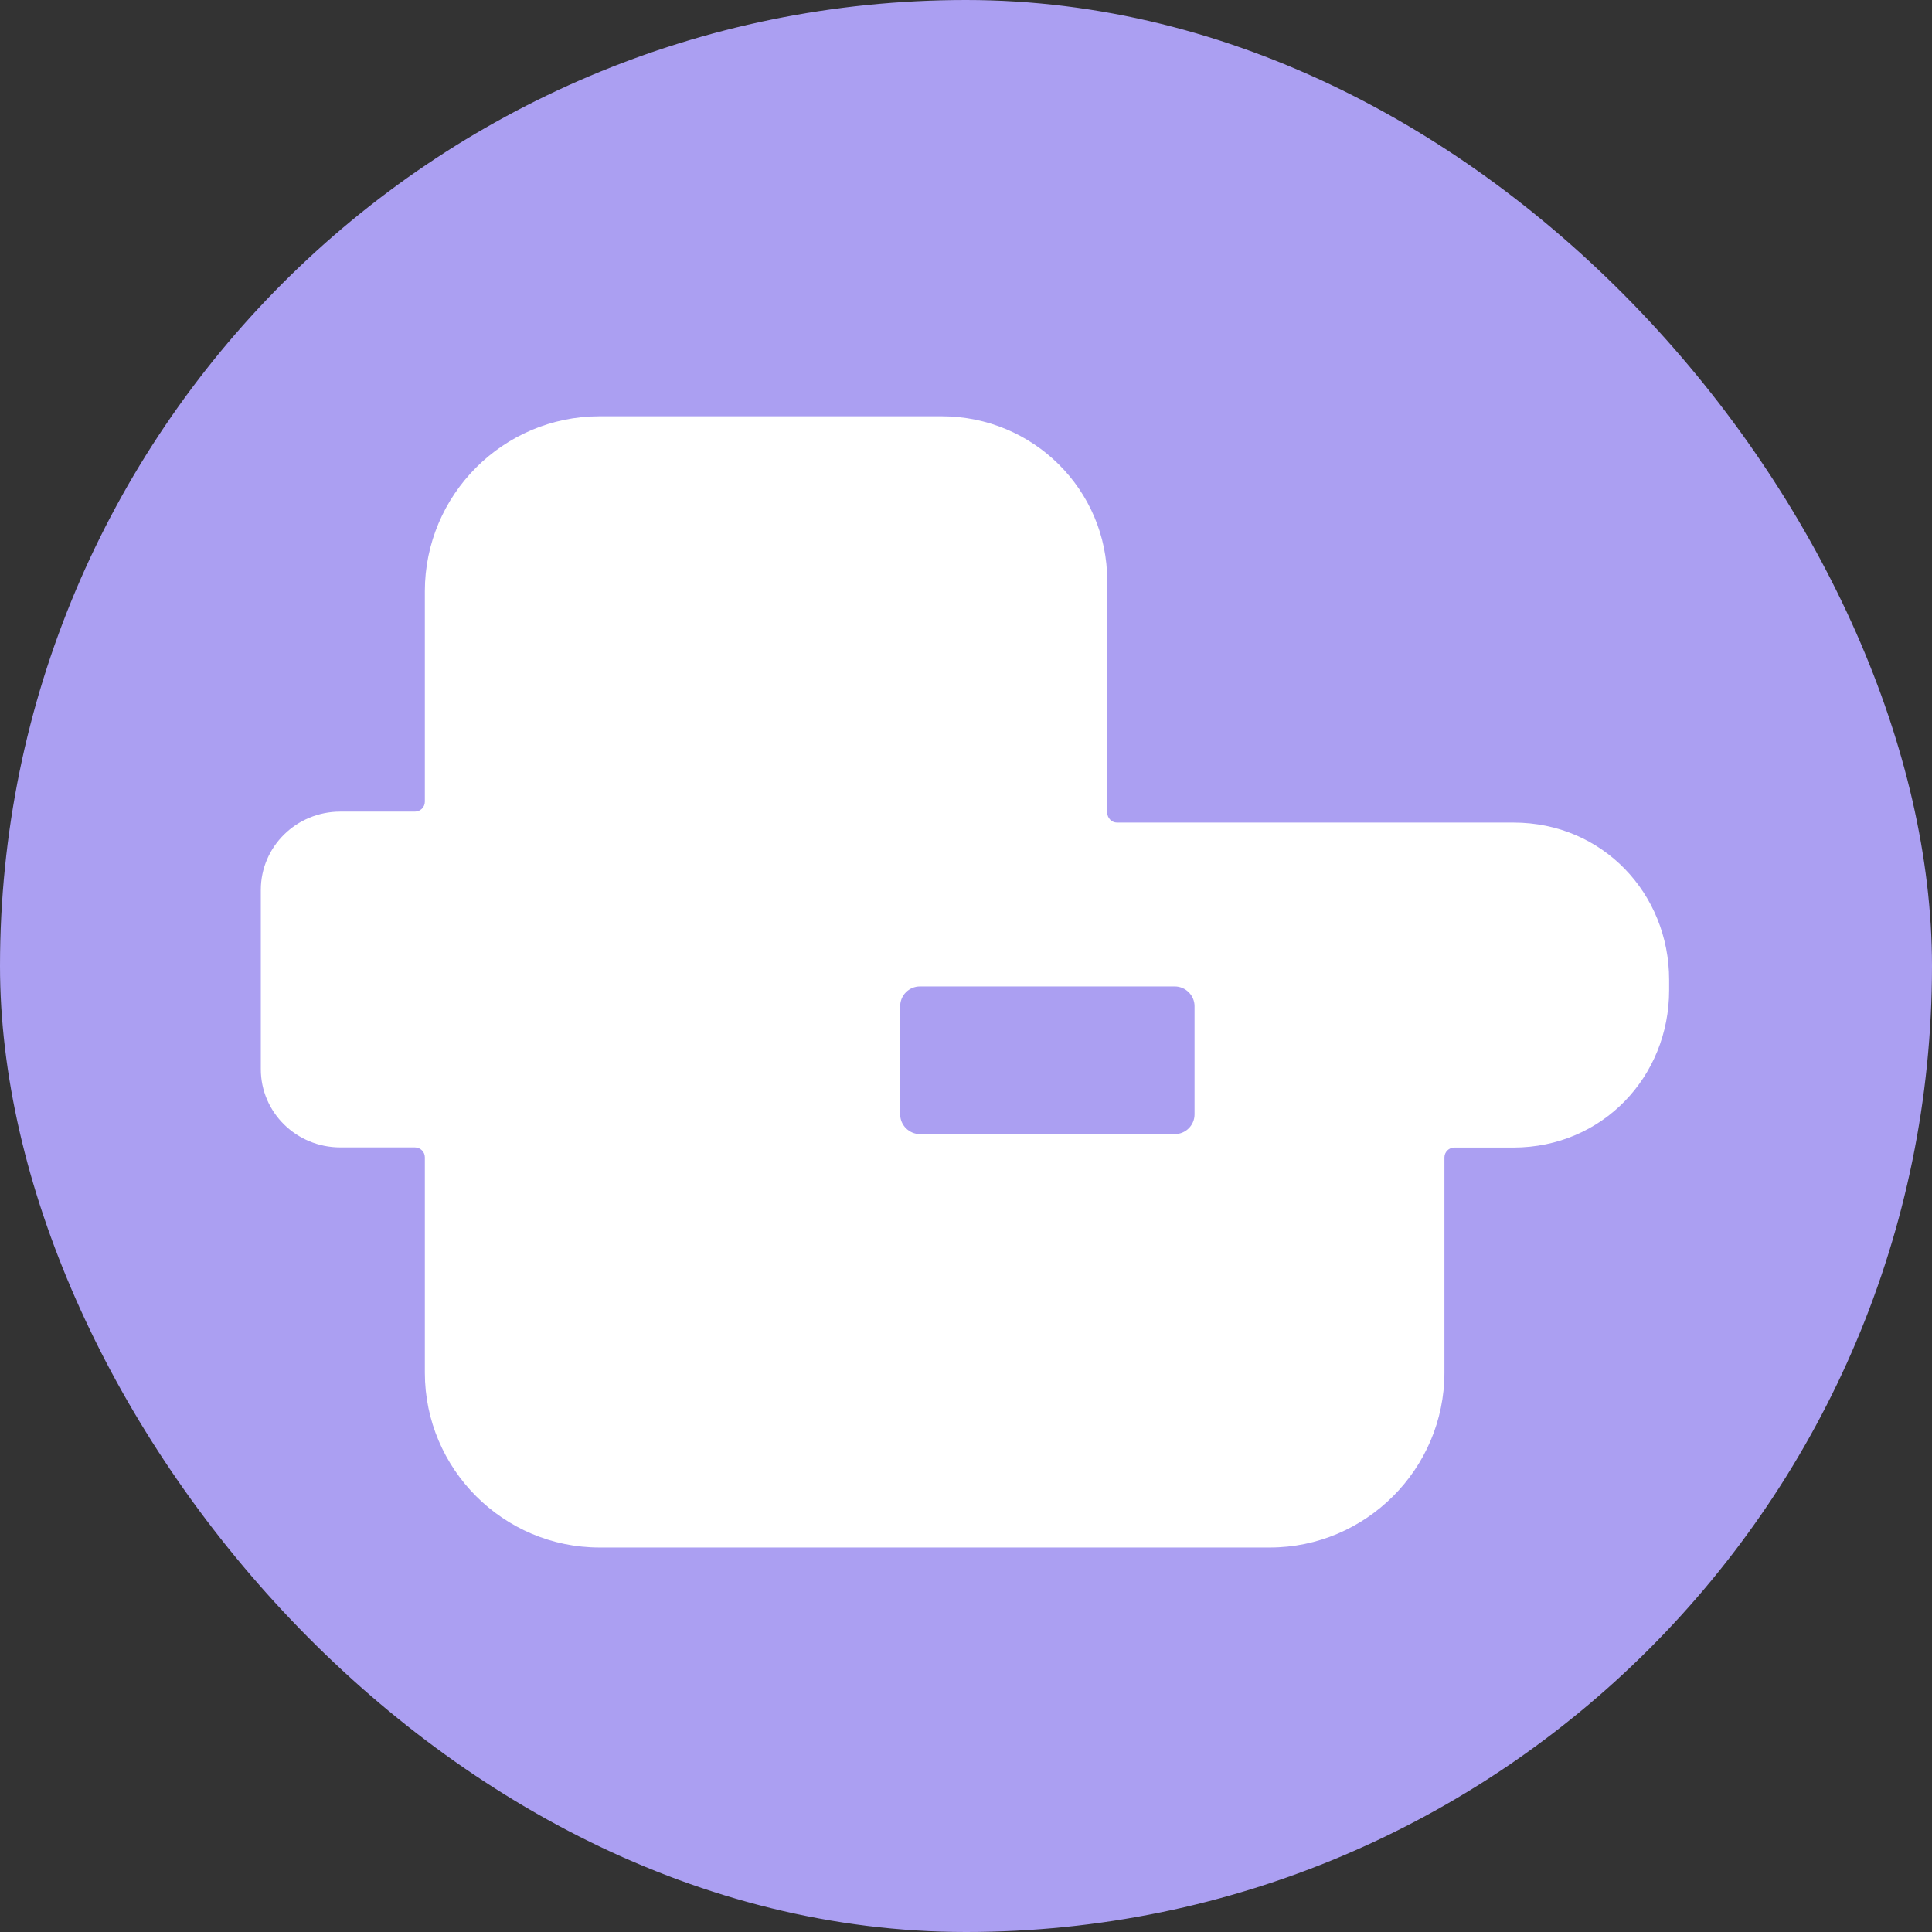 <svg width="128" height="128" viewBox="0 0 128 128" fill="none" xmlns="http://www.w3.org/2000/svg">
  <rect x="0" y="0" width="128" height="128" fill="#333333" stroke="none"/>
  <rect width="128" height="128" rx="64" fill="#AB9FF2"/>
  <path d="M110.584 64.914C110.584 59.203 106.179 54.498 100.282 54.498H74.009C73.648 54.498 73.356 54.197 73.356 53.827V38.467C73.356 32.45 68.45 27.58 62.391 27.58H39.718C33.338 27.58 28.147 32.78 28.147 39.176V53.118C28.147 53.478 27.85 53.771 27.489 53.771H22.55C19.636 53.771 17.28 56.088 17.28 58.959V70.831C17.28 73.701 19.636 76.019 22.55 76.019H27.489C27.85 76.019 28.147 76.311 28.147 76.672V90.939C28.147 97.325 33.348 102.526 39.718 102.526H84.126C90.486 102.526 95.697 97.325 95.697 90.939V76.682C95.697 76.321 95.994 76.029 96.355 76.029H100.272C106.179 76.019 110.584 71.324 110.584 65.603V64.914ZM79.141 73.831C79.141 74.548 78.556 75.137 77.832 75.137H60.948C60.235 75.137 59.639 74.548 59.639 73.831V66.66C59.639 65.944 60.225 65.355 60.948 65.355H77.832C78.546 65.355 79.141 65.944 79.141 66.66V73.831Z" fill="white"/>
</svg> 